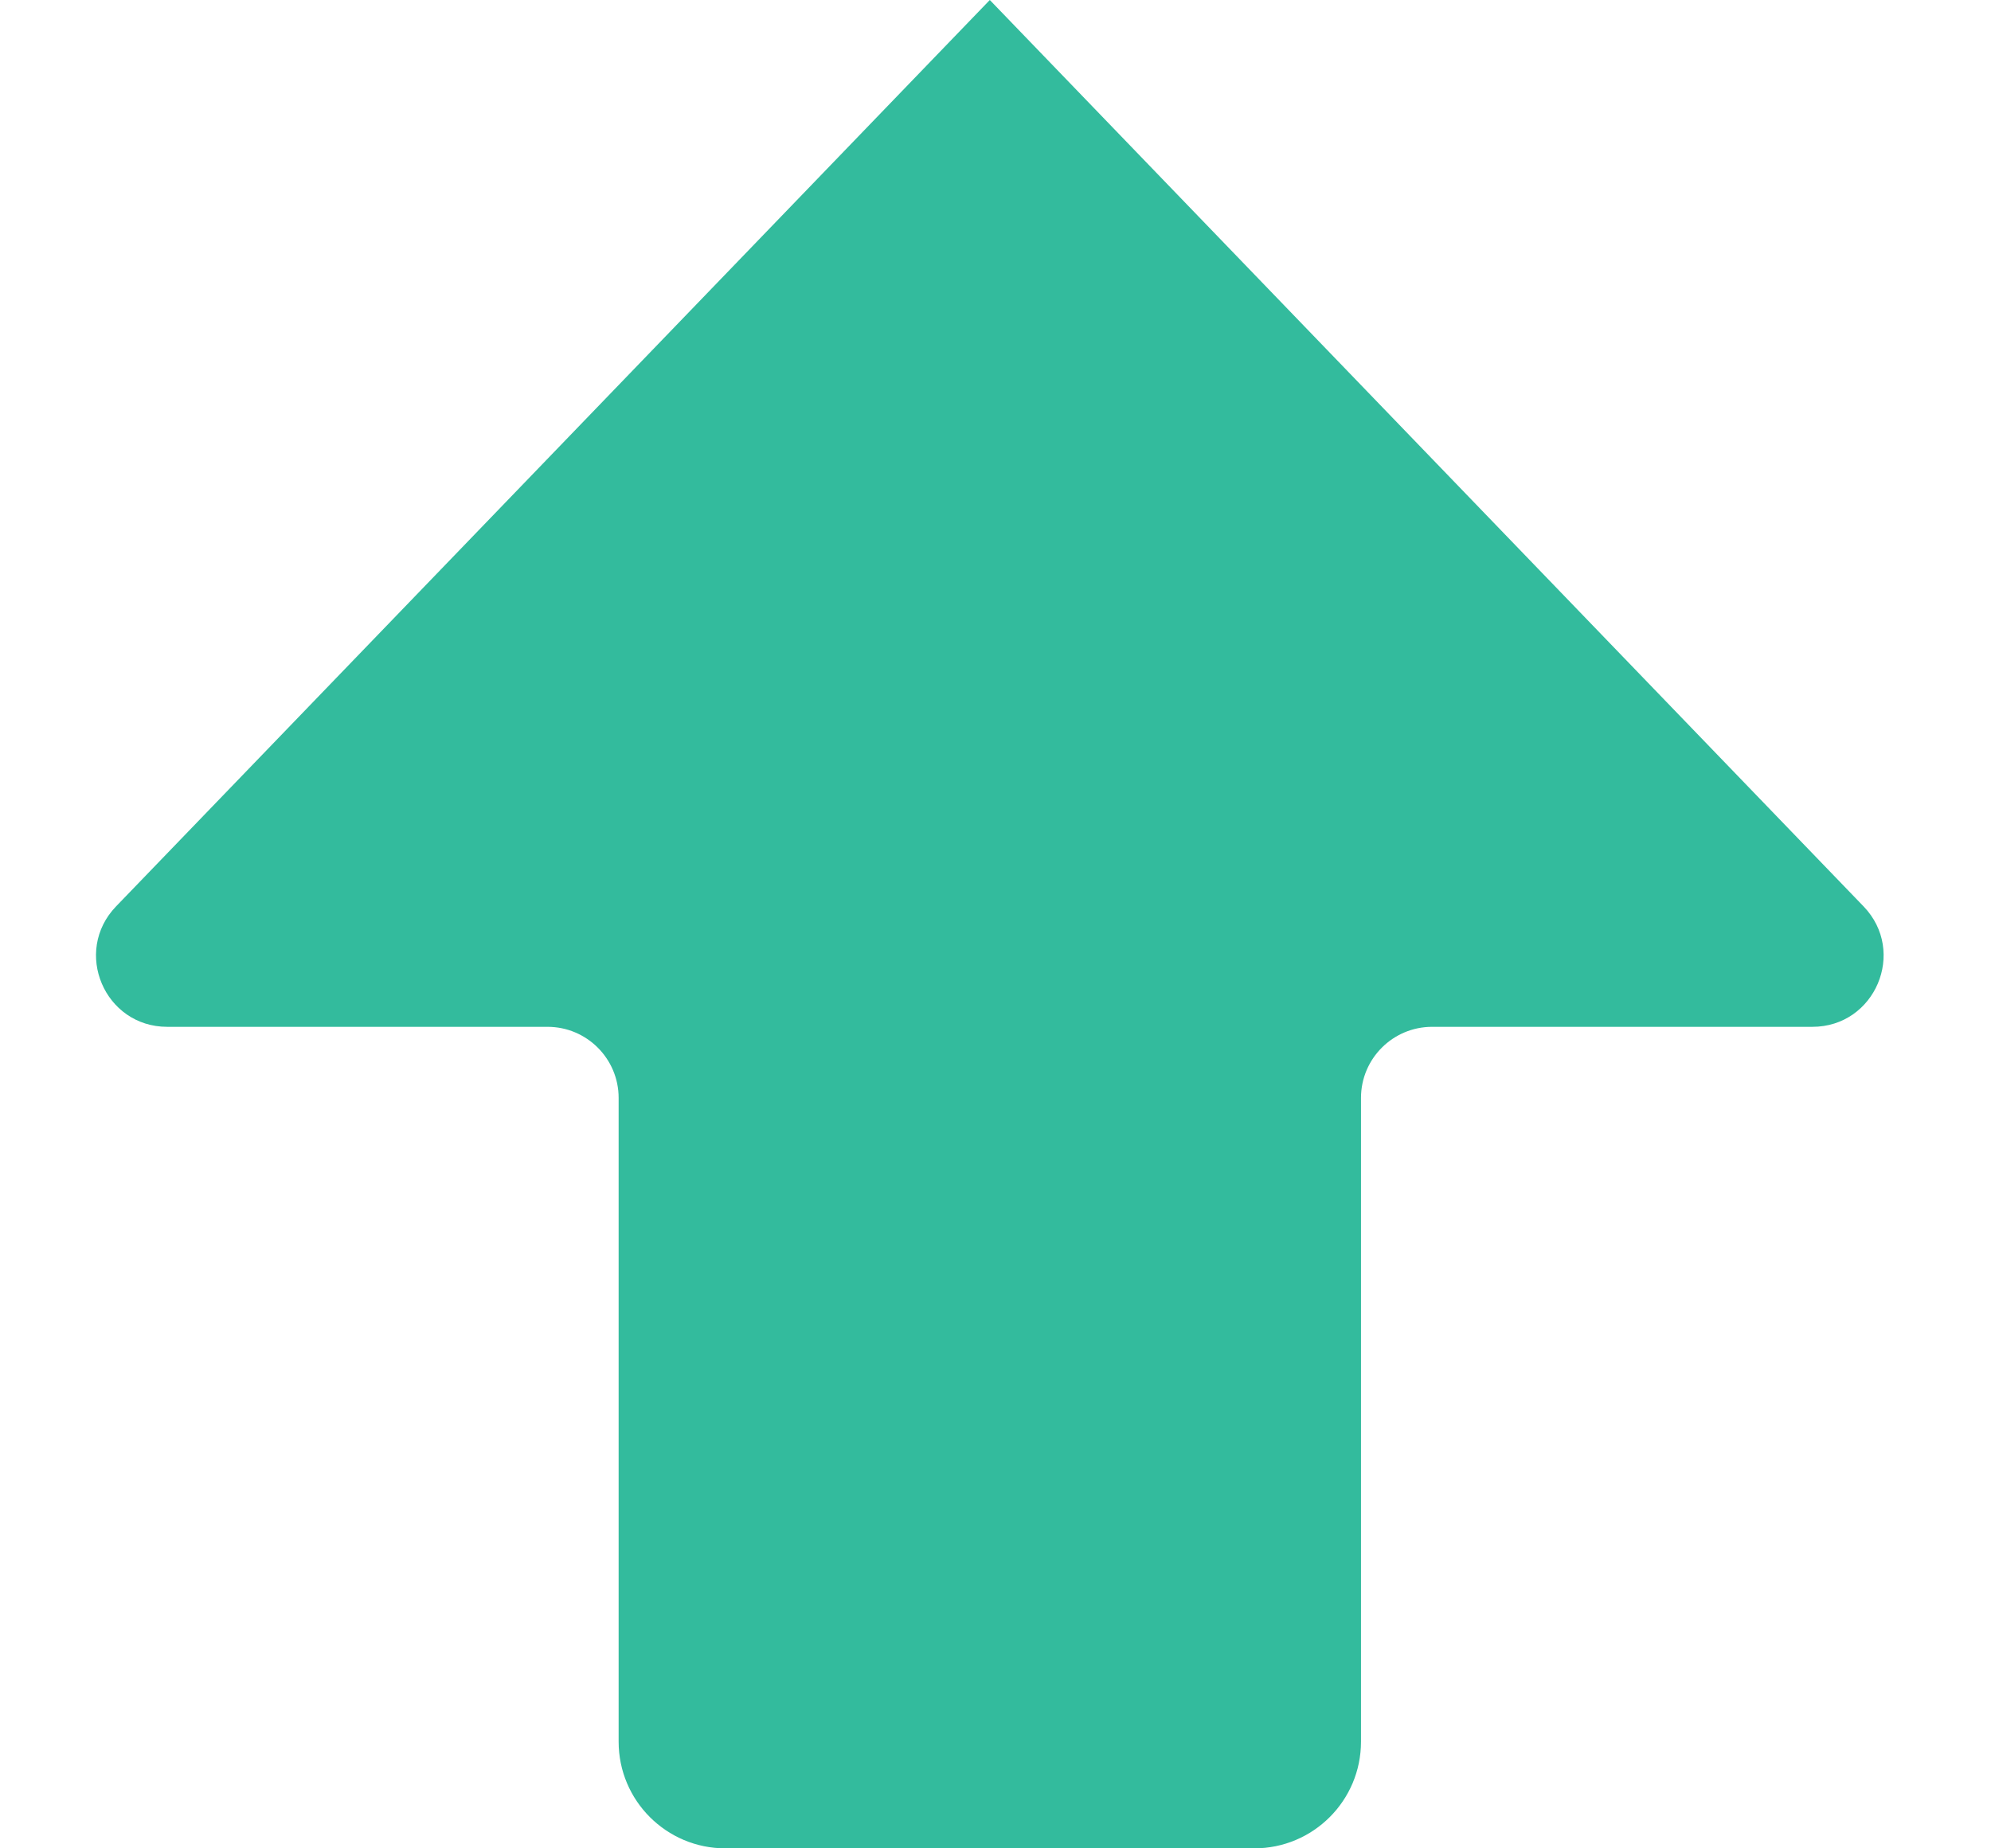 <svg width="14" height="13" viewBox="0 0 14 13" fill="none" xmlns="http://www.w3.org/2000/svg">
<path opacity="0.8" d="M0.816 6.375C0.51 6.693 0.735 7.222 1.176 7.222L3.85 7.222C4.126 7.222 4.35 7.446 4.35 7.722L4.35 12.25C4.35 12.664 4.686 13 5.1 13L8.82 13C9.234 13 9.57 12.664 9.57 12.25L9.57 7.722C9.57 7.446 9.794 7.222 10.07 7.222L12.744 7.222C13.185 7.222 13.41 6.693 13.104 6.375L6.96 -9.61317e-07L0.816 6.375Z" fill="#01AA85"/>
</svg>
